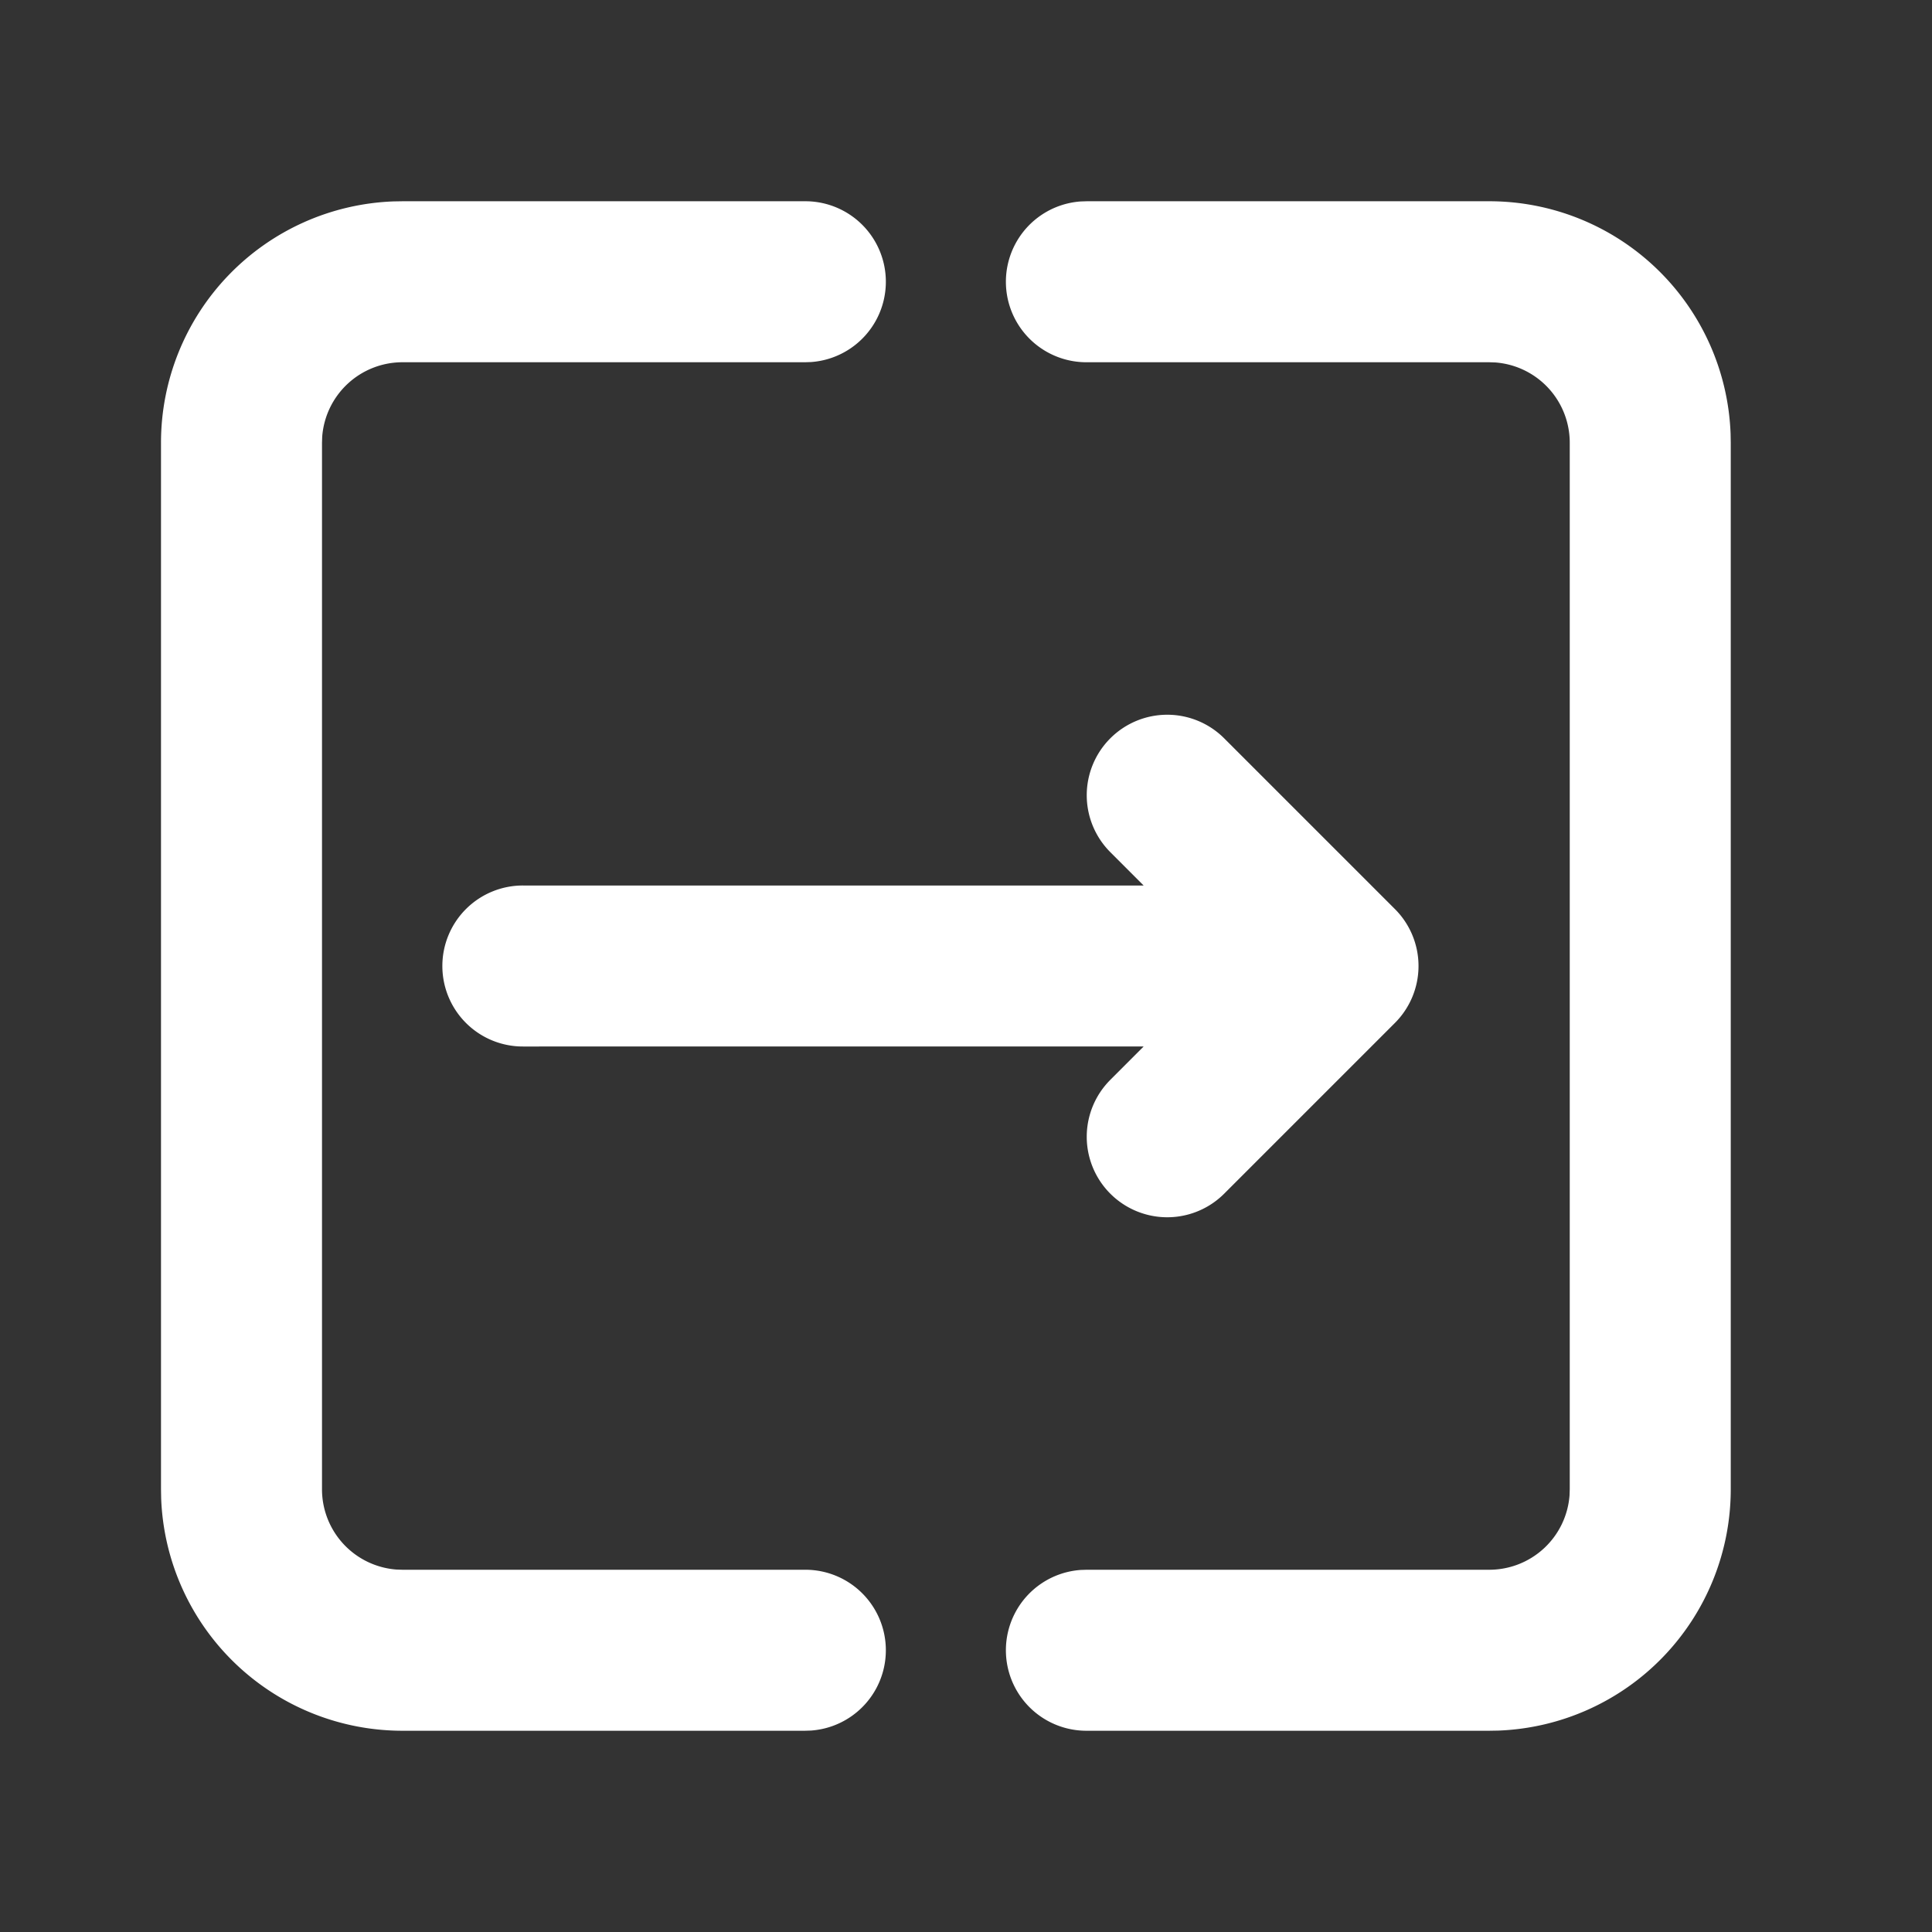 <?xml version="1.0" standalone="no"?><!DOCTYPE svg PUBLIC "-//W3C//DTD SVG 1.1//EN" "http://www.w3.org/Graphics/SVG/1.1/DTD/svg11.dtd"><svg t="1624331710643" class="icon" viewBox="0 0 1024 1024" version="1.1" xmlns="http://www.w3.org/2000/svg" p-id="7708" xmlns:xlink="http://www.w3.org/1999/xlink" width="200" height="200"><rect x="0" y="0" width="1024" height="1024" fill="#333333" stroke="none"/><defs><style type="text/css"></style></defs><path d="M789.333 106.667a128 128 0 0 1 127.915 123.2L917.333 234.667v554.667a128 128 0 0 1-123.2 127.915L789.333 917.333H576a42.667 42.667 0 0 1-3.2-85.227L576 832h213.333a42.667 42.667 0 0 0 42.56-39.467L832 789.333V234.667a42.667 42.667 0 0 0-39.467-42.56L789.333 192H576a42.667 42.667 0 0 1-3.2-85.227L576 106.667h213.333zM426.667 106.667a42.667 42.667 0 0 1 3.2 85.227L426.667 192H213.333a42.667 42.667 0 0 0-42.56 39.467L170.667 234.667v554.667a42.667 42.667 0 0 0 39.467 42.56L213.333 832h213.333a42.667 42.667 0 0 1 3.2 85.227L426.667 917.333H213.333a128 128 0 0 1-127.915-123.2L85.333 789.333V234.667a128 128 0 0 1 123.2-127.915L213.333 106.667h213.333z m222.165 284.651l90.517 90.517a42.667 42.667 0 0 1 0 60.331l-90.517 90.517a42.667 42.667 0 0 1-60.331-60.352l17.664-17.685L277.333 554.667a42.667 42.667 0 1 1 0-85.333h328.811l-17.643-17.664a42.667 42.667 0 0 1 60.331-60.352z" fill="#ffffff" p-id="7709"></path></svg>